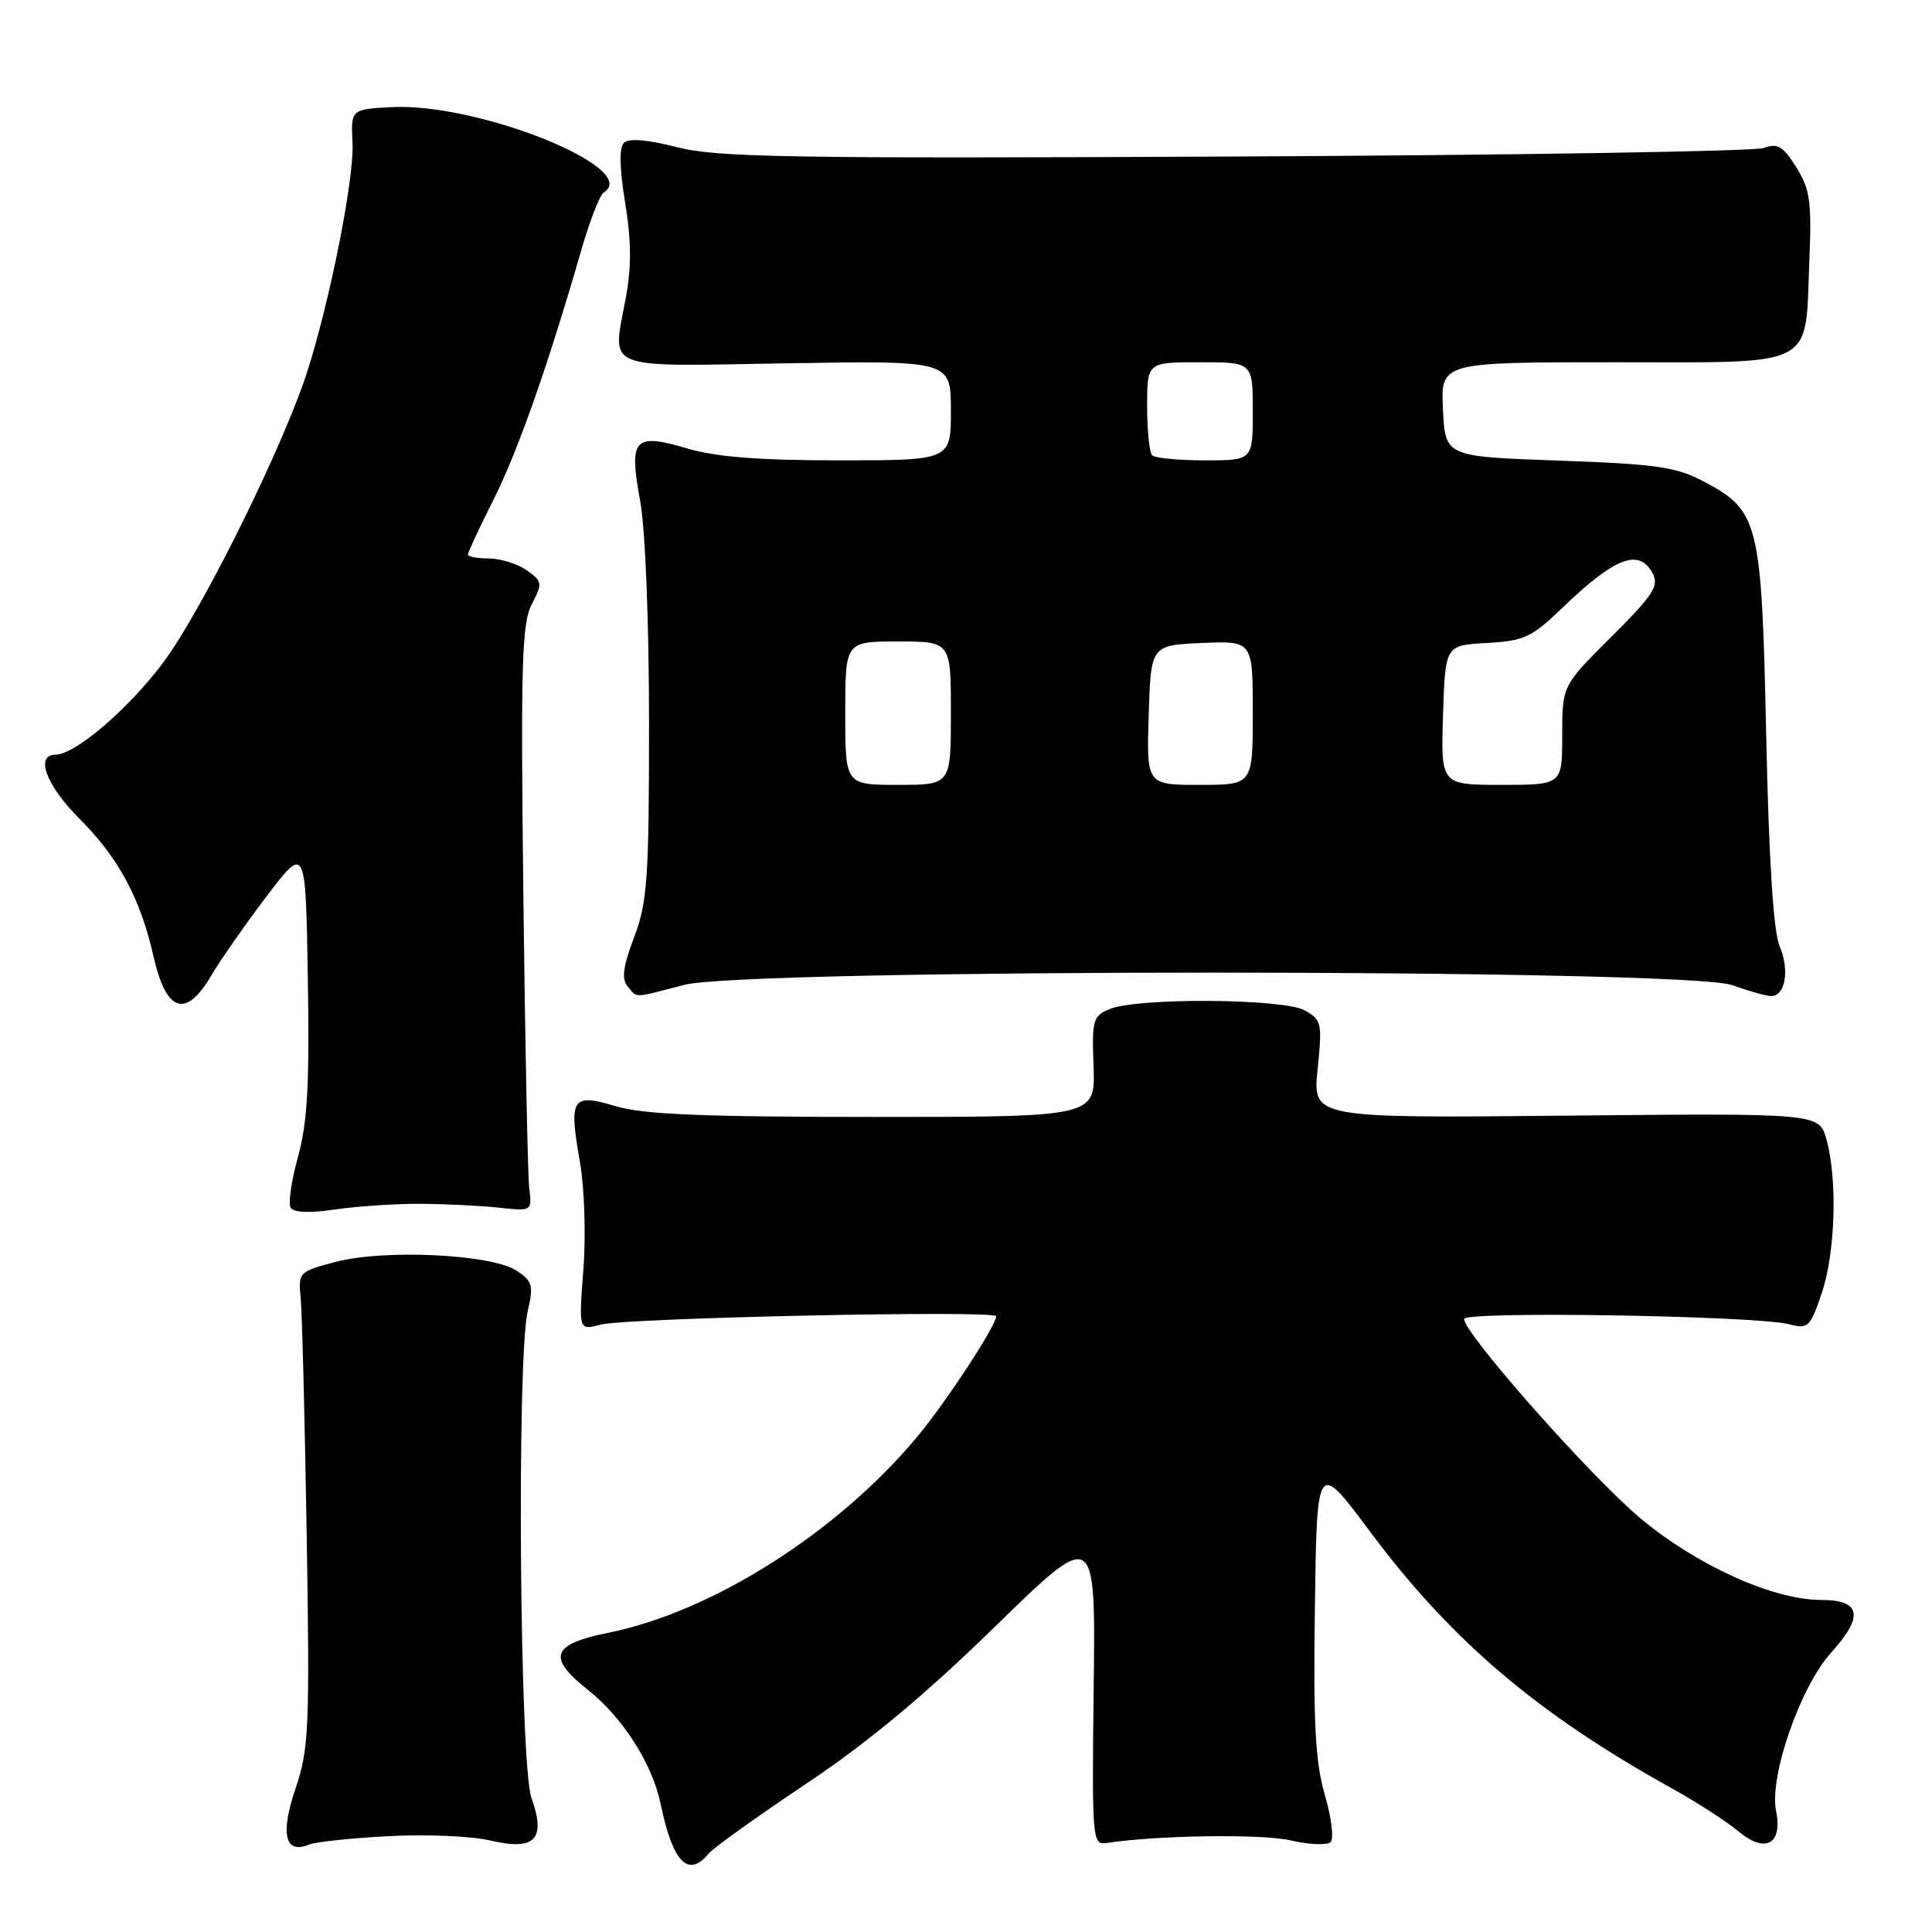 <?xml version="1.0" encoding="UTF-8" standalone="no"?>
<!DOCTYPE svg PUBLIC "-//W3C//DTD SVG 1.1//EN" "http://www.w3.org/Graphics/SVG/1.1/DTD/svg11.dtd" >
<svg xmlns="http://www.w3.org/2000/svg" xmlns:xlink="http://www.w3.org/1999/xlink" version="1.1" viewBox="0 0 256 256">
 <g >
 <path fill="currentColor"
d=" M 93.91 245.60 C 94.55 244.83 100.35 240.68 106.79 236.38 C 114.95 230.93 122.54 224.62 131.83 215.55 C 145.17 202.54 145.17 202.54 144.92 223.52 C 144.68 243.70 144.74 244.49 146.59 244.21 C 153.32 243.18 167.20 242.98 171.00 243.86 C 173.47 244.43 175.87 244.53 176.32 244.08 C 176.77 243.63 176.42 240.81 175.54 237.80 C 174.28 233.47 174.01 228.32 174.23 212.92 C 174.50 193.50 174.50 193.50 181.58 203.00 C 192.31 217.39 203.71 227.08 221.50 236.95 C 224.80 238.78 228.79 241.35 230.36 242.67 C 233.91 245.63 236.23 244.38 235.34 239.97 C 234.42 235.35 238.54 223.52 242.65 218.96 C 247.01 214.14 246.59 212.00 241.30 212.00 C 234.94 212.00 224.80 207.41 217.34 201.16 C 210.73 195.62 194.00 176.70 194.00 174.77 C 194.00 173.70 232.87 174.34 237.12 175.48 C 239.56 176.13 239.87 175.84 241.37 171.41 C 243.19 166.09 243.50 156.33 242.02 151.00 C 241.05 147.50 241.05 147.50 207.49 147.83 C 173.93 148.16 173.93 148.16 174.59 141.69 C 175.22 135.57 175.12 135.13 172.88 133.88 C 170.07 132.31 150.85 132.17 147.08 133.69 C 144.82 134.61 144.67 135.11 144.90 141.34 C 145.14 148.00 145.14 148.00 115.73 148.00 C 93.20 148.00 85.21 147.67 81.60 146.58 C 75.75 144.82 75.34 145.47 76.86 154.07 C 77.44 157.41 77.65 163.78 77.30 168.22 C 76.68 176.29 76.68 176.29 79.59 175.52 C 82.99 174.62 132.00 173.58 132.00 174.41 C 132.00 175.65 125.36 185.79 121.56 190.35 C 110.99 203.04 94.42 213.56 80.61 216.35 C 73.04 217.88 72.45 219.60 77.96 223.97 C 82.52 227.58 86.44 233.74 87.53 239.00 C 89.14 246.79 91.18 248.90 93.91 245.60 Z  M 51.50 243.30 C 56.45 243.03 62.52 243.29 65.00 243.88 C 70.90 245.27 72.38 243.73 70.42 238.23 C 68.86 233.87 68.45 180.07 69.93 173.71 C 70.72 170.32 70.56 169.76 68.41 168.35 C 65.11 166.19 50.95 165.51 44.50 167.20 C 39.59 168.49 39.51 168.58 39.84 172.01 C 40.03 173.93 40.39 188.05 40.64 203.39 C 41.05 229.08 40.94 231.73 39.14 237.04 C 37.11 243.08 37.77 245.74 40.97 244.41 C 41.81 244.06 46.55 243.56 51.50 243.30 Z  M 55.50 159.51 C 58.80 159.52 63.52 159.75 66.00 160.01 C 70.50 160.50 70.50 160.50 70.13 157.50 C 69.93 155.85 69.58 138.42 69.35 118.77 C 68.99 88.06 69.14 82.62 70.46 80.07 C 71.91 77.27 71.88 77.03 69.77 75.55 C 68.55 74.70 66.31 74.00 64.78 74.00 C 63.25 74.00 62.00 73.76 62.00 73.48 C 62.00 73.19 63.52 69.92 65.38 66.23 C 68.62 59.78 72.52 48.72 76.98 33.29 C 78.12 29.32 79.48 25.82 79.99 25.51 C 85.13 22.33 63.22 13.54 51.78 14.20 C 46.50 14.50 46.50 14.50 46.71 18.95 C 46.96 24.25 43.02 43.18 39.92 51.55 C 35.81 62.67 26.32 81.48 21.67 87.73 C 17.08 93.90 9.96 100.00 7.35 100.00 C 4.62 100.00 6.12 104.07 10.43 108.38 C 15.72 113.67 18.59 118.99 20.35 126.76 C 22.02 134.14 24.62 135.00 27.97 129.30 C 29.20 127.21 32.52 122.46 35.35 118.73 C 40.50 111.97 40.50 111.97 40.79 129.73 C 41.02 143.63 40.74 148.75 39.49 153.26 C 38.61 156.43 38.17 159.47 38.52 160.03 C 38.92 160.68 41.05 160.76 44.32 160.27 C 47.17 159.85 52.20 159.51 55.50 159.51 Z  M 90.66 130.50 C 99.05 128.32 223.43 128.34 229.50 130.53 C 231.70 131.32 234.03 131.98 234.68 131.98 C 236.57 132.01 237.16 128.52 235.81 125.38 C 234.99 123.47 234.39 114.08 234.03 97.50 C 233.43 69.09 233.08 67.66 225.73 63.79 C 222.08 61.86 219.45 61.49 206.50 61.03 C 191.50 60.50 191.50 60.50 191.20 54.25 C 190.90 48.00 190.90 48.00 213.92 48.00 C 241.01 48.00 239.17 48.96 239.75 34.50 C 240.07 26.69 239.84 25.06 238.01 22.15 C 236.26 19.36 235.53 18.93 233.70 19.61 C 232.49 20.05 200.97 20.56 163.65 20.74 C 104.77 21.02 95.01 20.86 89.73 19.51 C 85.76 18.49 83.31 18.29 82.67 18.93 C 82.03 19.57 82.09 22.32 82.83 26.83 C 83.66 31.80 83.68 35.35 82.93 39.44 C 81.12 49.21 79.49 48.55 104.26 48.14 C 126.00 47.78 126.00 47.78 126.00 54.39 C 126.00 61.00 126.00 61.00 111.18 61.00 C 100.60 61.00 94.84 60.55 91.06 59.42 C 84.00 57.33 83.30 58.10 84.82 66.34 C 85.51 70.06 86.00 82.40 86.00 95.85 C 86.00 116.45 85.78 119.55 84.03 124.17 C 82.57 128.01 82.34 129.71 83.15 130.68 C 84.48 132.28 83.74 132.30 90.66 130.50 Z  M 112.00 94.50 C 112.00 85.00 112.00 85.00 119.00 85.00 C 126.00 85.00 126.00 85.00 126.00 94.50 C 126.00 104.00 126.00 104.00 119.00 104.00 C 112.00 104.00 112.00 104.00 112.00 94.50 Z  M 152.21 94.75 C 152.50 85.50 152.50 85.50 159.25 85.20 C 166.00 84.91 166.00 84.91 166.00 94.45 C 166.00 104.00 166.00 104.00 158.96 104.00 C 151.92 104.00 151.92 104.00 152.21 94.75 Z  M 191.21 94.75 C 191.50 85.50 191.50 85.50 197.00 85.20 C 201.95 84.93 202.95 84.46 207.00 80.56 C 213.98 73.84 217.19 72.61 218.97 75.95 C 219.87 77.62 219.09 78.83 213.51 84.38 C 207.00 90.86 207.00 90.86 207.00 97.43 C 207.00 104.00 207.00 104.00 198.96 104.00 C 190.92 104.00 190.92 104.00 191.21 94.75 Z  M 152.67 60.33 C 152.30 59.97 152.00 57.04 152.00 53.83 C 152.00 48.00 152.00 48.00 159.00 48.00 C 166.00 48.00 166.00 48.00 166.00 54.50 C 166.00 61.00 166.00 61.00 159.67 61.00 C 156.18 61.00 153.03 60.70 152.67 60.33 Z "/>
</g>
</svg>